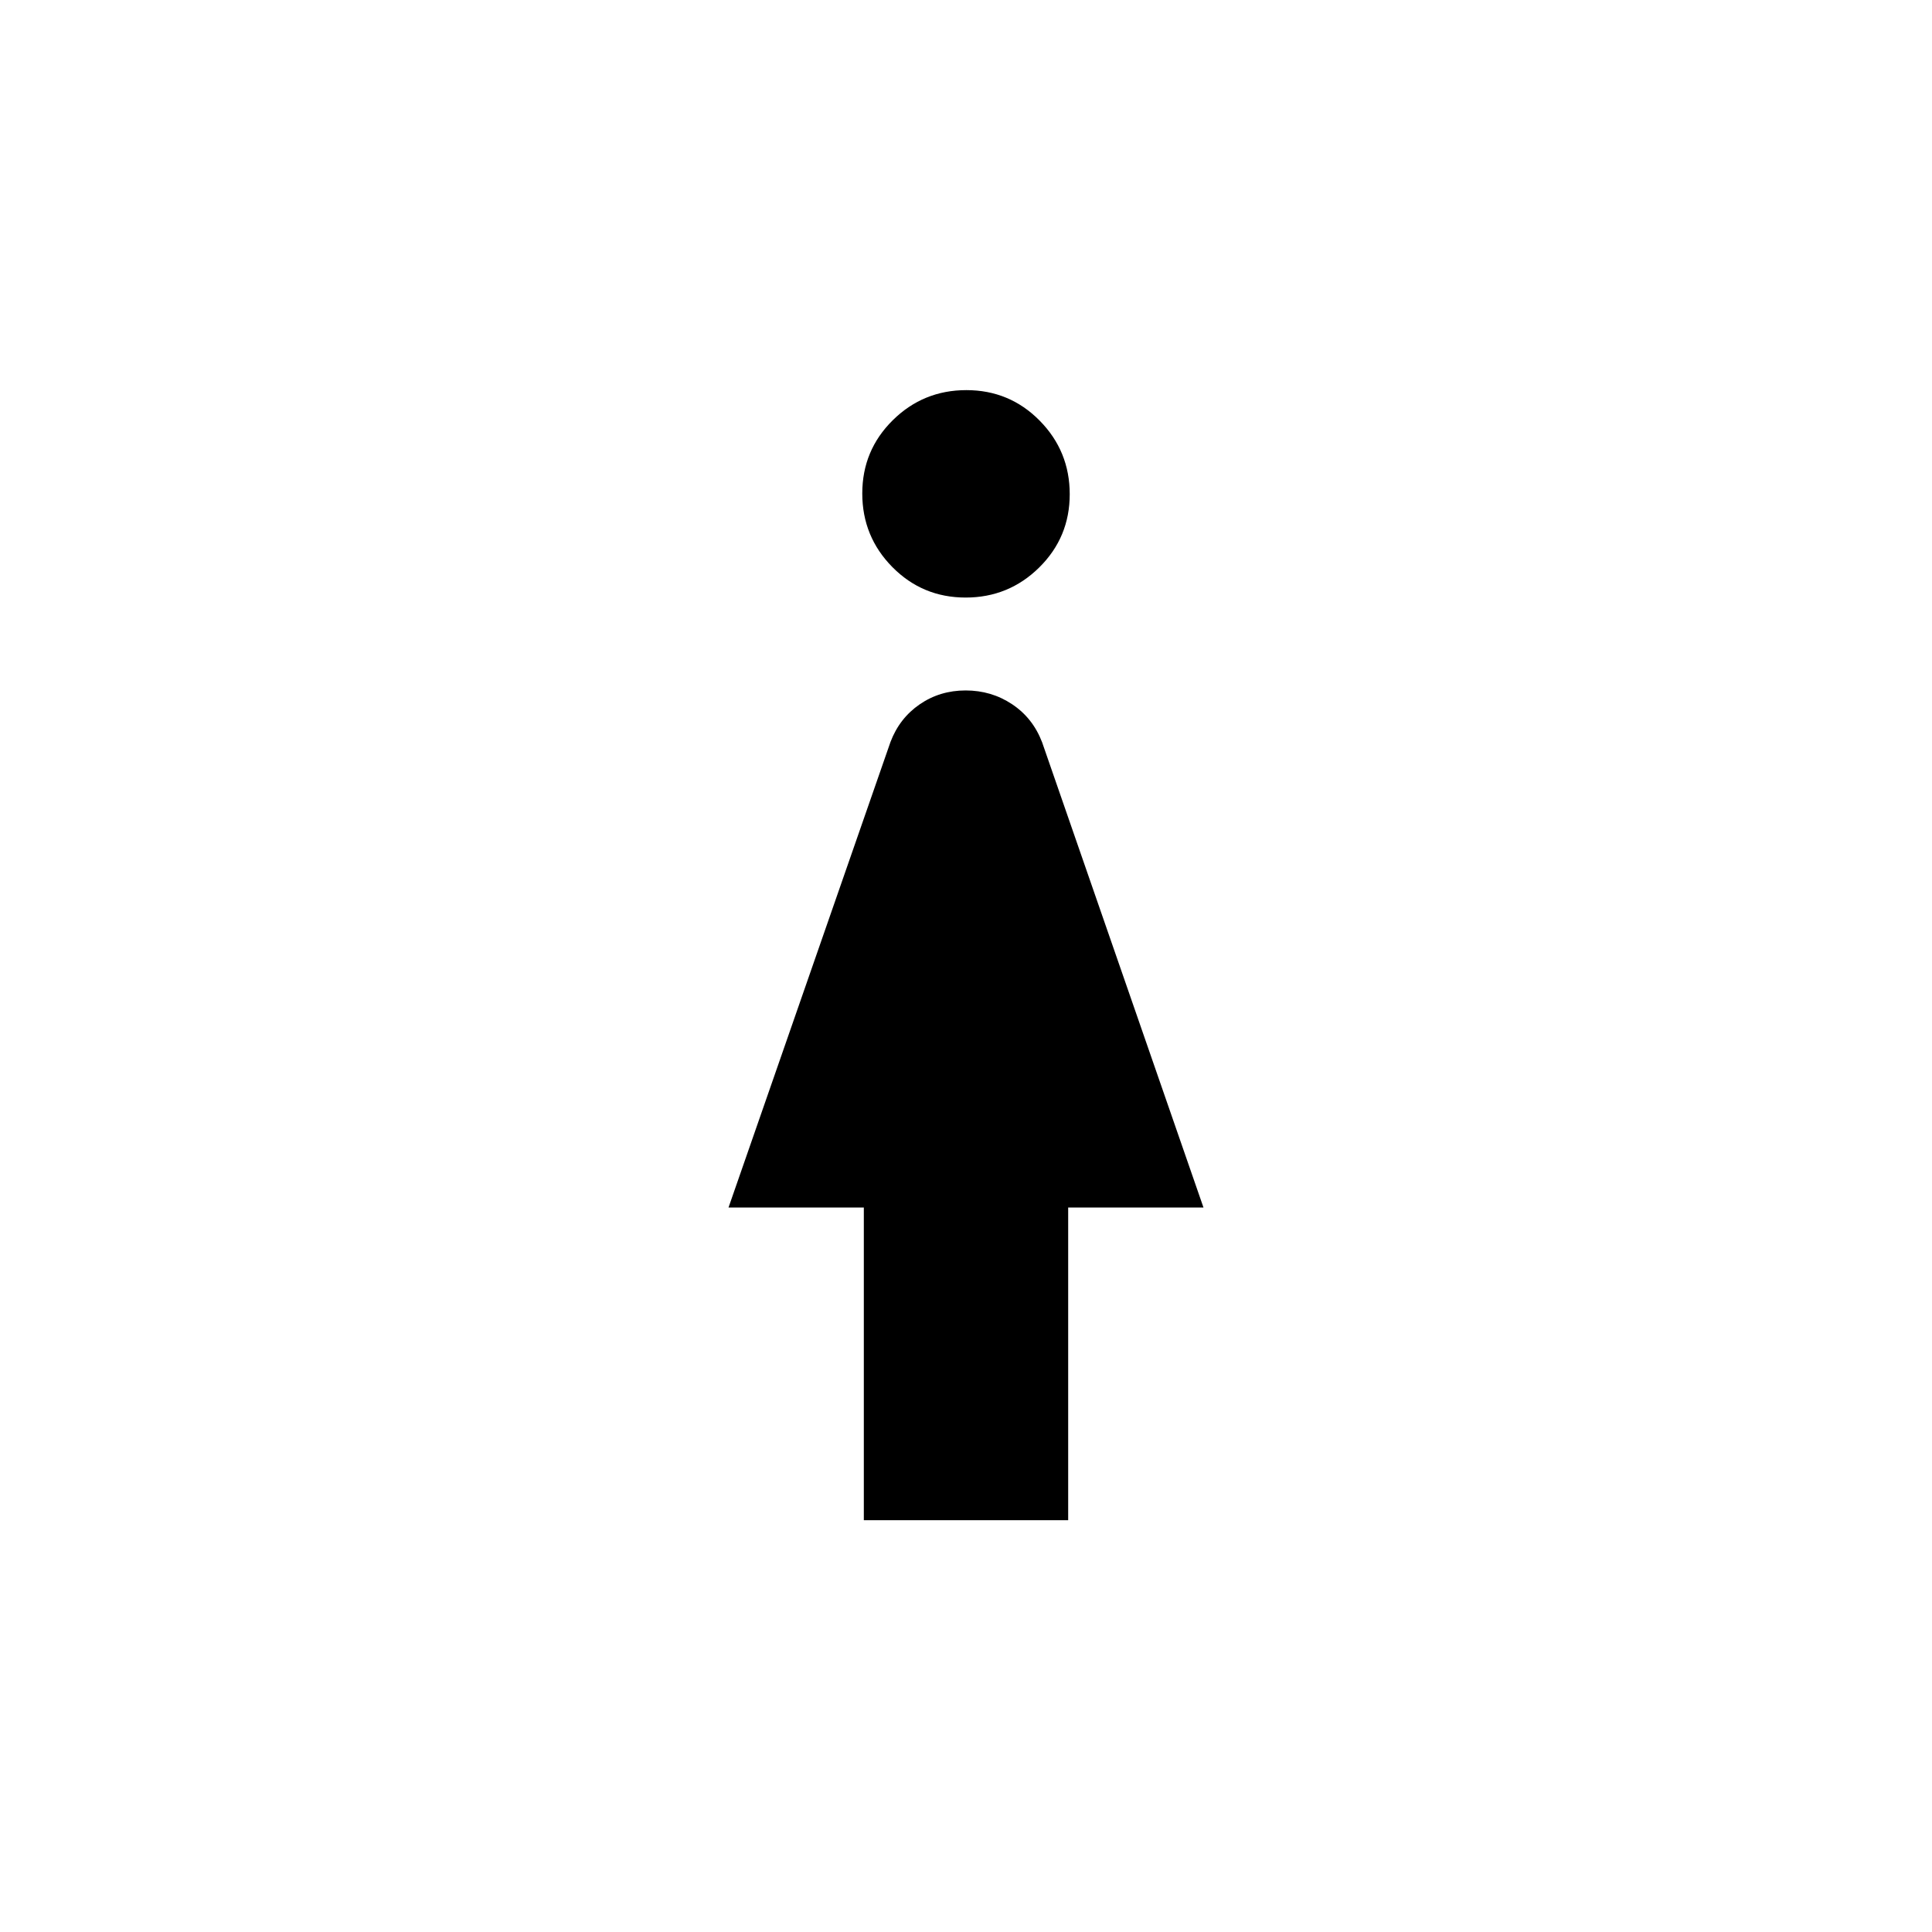 <svg xmlns="http://www.w3.org/2000/svg" height="24" viewBox="0 -960 960 960" width="24"><path d="M479.81-663.08q-21.43 0-36.39-15.14-14.96-15.15-14.96-36.58t15.15-36.39q15.15-14.96 36.58-14.96t36.39 15.14q14.96 15.15 14.96 36.58t-15.15 36.39q-15.15 14.96-36.58 14.96Zm-50.58 458.46V-360H362l80.49-231.35q4.46-11.75 14.49-18.66 10.03-6.91 22.84-6.91t23.09 6.85q10.29 6.84 14.9 18.88L598-360h-67.23v155.38H429.23Z"/></svg>